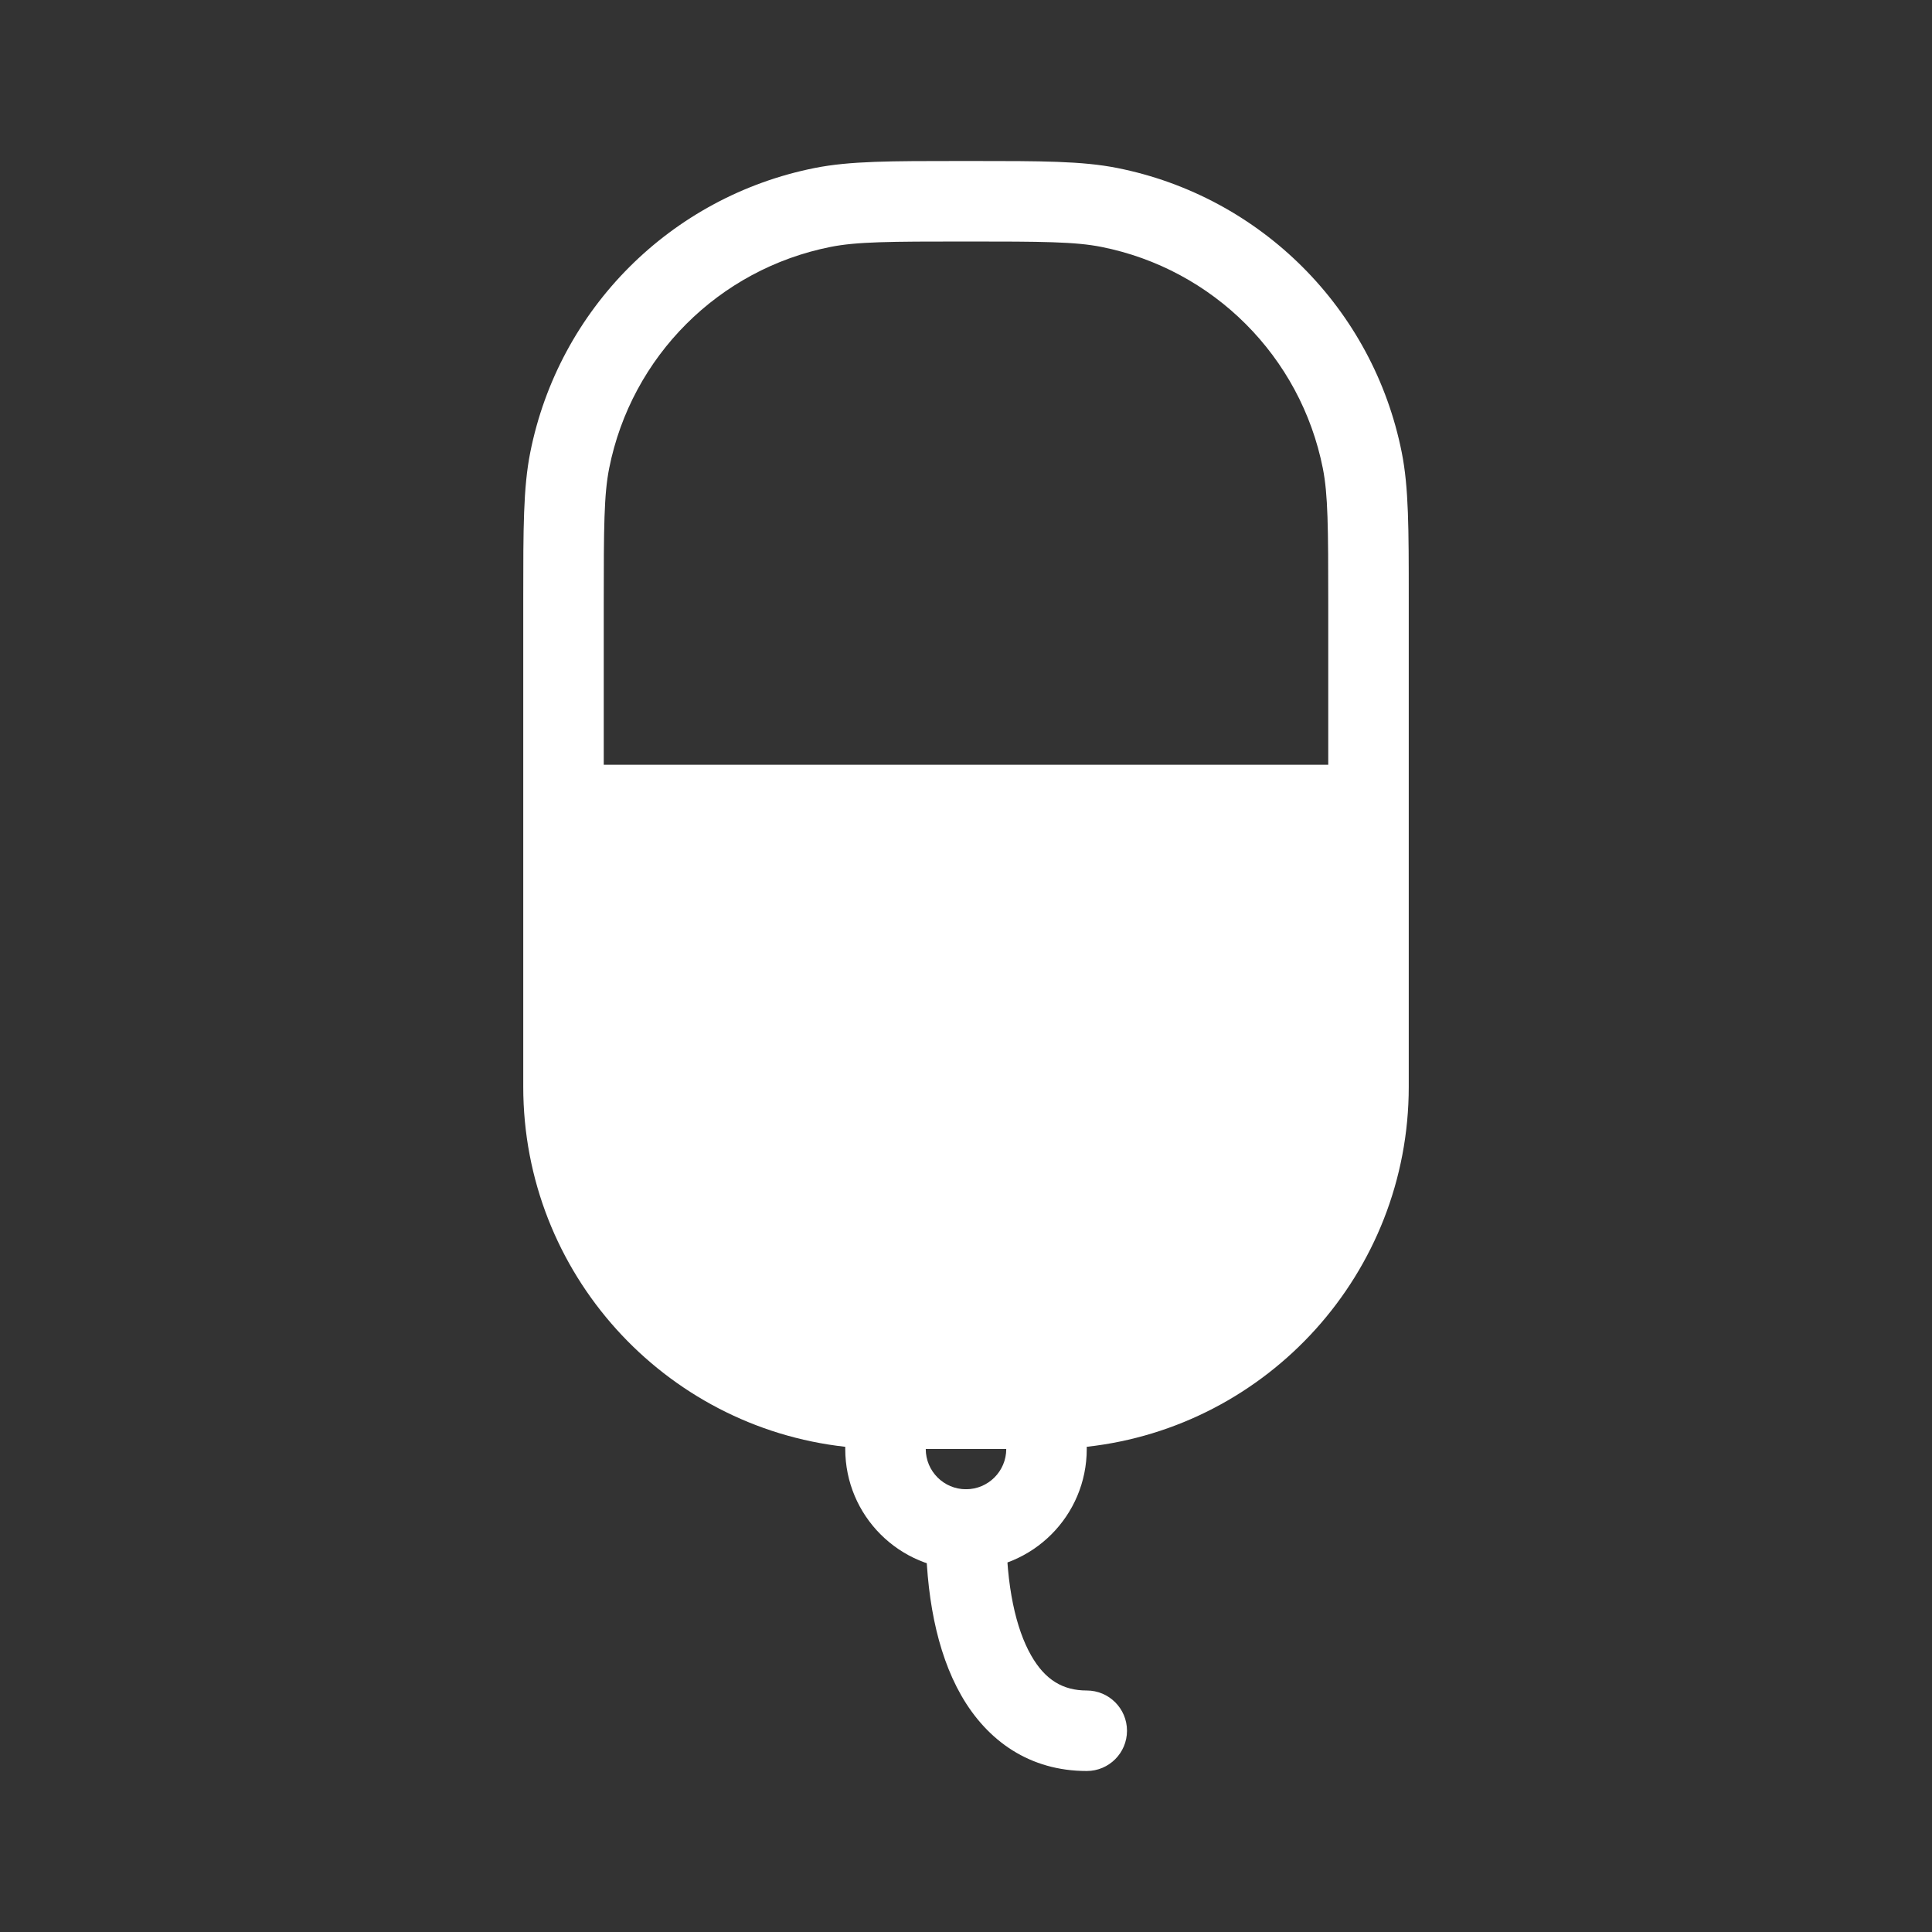 <svg width="36" height="36" viewBox="0 0 36 36" fill="none" xmlns="http://www.w3.org/2000/svg">
<rect x="0" y="0" width="36" height="36" fill="#333333" stroke="none"/>
<path fill-rule="evenodd" clip-rule="evenodd" d="M17.895 3C16.601 3 15.836 3 15.183 3.13C12.505 3.662 10.412 5.755 9.88 8.433C9.75 9.086 9.75 9.851 9.75 11.145L9.75 20.25C9.75 23.724 12.375 26.586 15.75 26.959V27C15.75 28.243 16.757 29.25 18 29.25C19.243 29.25 20.25 28.243 20.25 27V26.959C23.625 26.586 26.25 23.724 26.25 20.25L26.25 11.145C26.25 9.851 26.25 9.086 26.12 8.433C25.588 5.755 23.494 3.662 20.817 3.13C20.164 3 19.399 3 18.105 3H17.895ZM18 27.75C17.586 27.75 17.25 27.414 17.25 27H18.75C18.75 27.414 18.414 27.75 18 27.75ZM24.75 14.25H11.25V11.25C11.25 9.82 11.254 9.215 11.351 8.726C11.765 6.643 13.393 5.015 15.476 4.601C15.965 4.504 16.57 4.5 18 4.5C19.43 4.5 20.035 4.504 20.524 4.601C22.607 5.015 24.235 6.643 24.649 8.726C24.746 9.215 24.75 9.82 24.75 11.25V14.25Z" fill="white"/>
<path fill-rule="evenodd" clip-rule="evenodd" d="M18 27.75C18.414 27.75 18.75 28.086 18.75 28.5C18.75 29.56 18.93 30.35 19.214 30.847C19.474 31.303 19.806 31.5 20.25 31.5C20.664 31.5 21 31.836 21 32.25C21 32.664 20.664 33 20.25 33C19.194 33 18.401 32.447 17.911 31.591C17.445 30.775 17.25 29.69 17.25 28.5C17.25 28.086 17.586 27.75 18 27.75Z" fill="white"/>
</svg>
